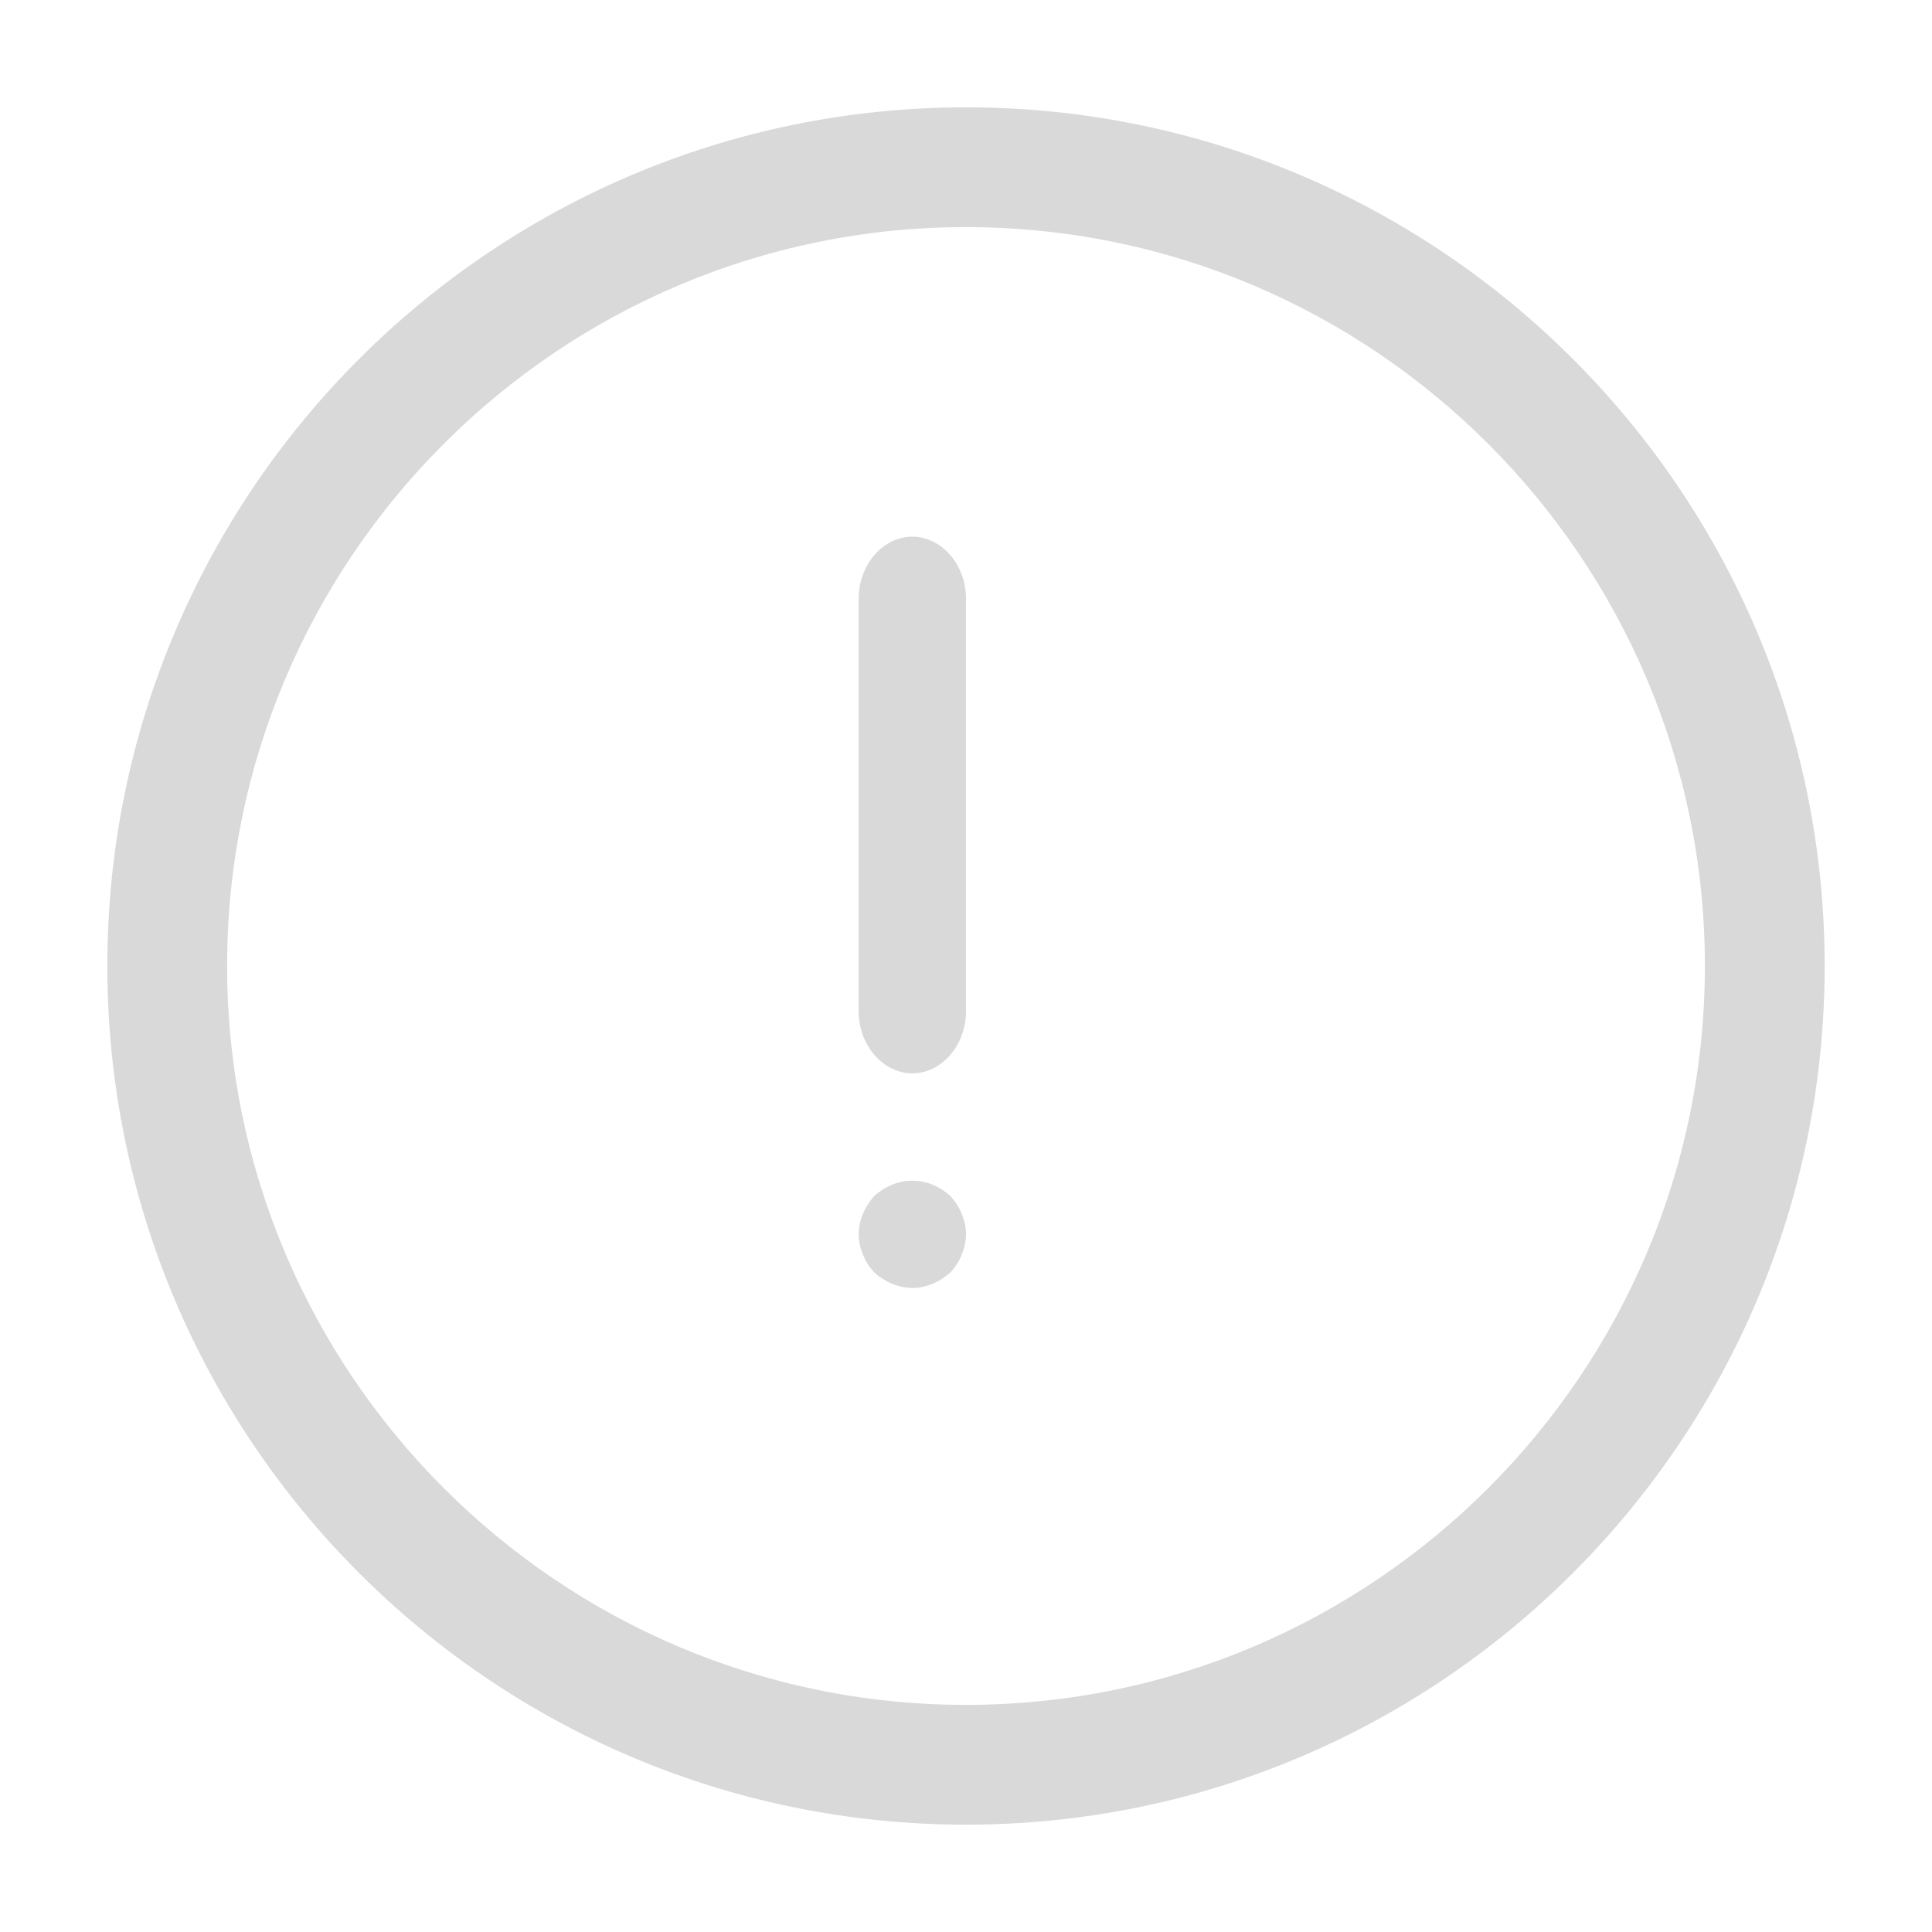 <svg width="18" height="18" viewBox="0 0 18 18" fill="none" xmlns="http://www.w3.org/2000/svg">
<path d="M9 17C4.587 17 1 13.413 1 9C1 4.587 4.587 1 9 1C13.413 1 17 4.587 17 9C17 13.413 13.413 17 9 17ZM9 2.116C5.205 2.116 2.116 5.205 2.116 9C2.116 12.795 5.205 15.884 9 15.884C12.795 15.884 15.884 12.795 15.884 9C15.884 5.205 12.795 2.116 9 2.116Z" fill="#D9D9D9"/>
<path d="M8.5 10C8.227 10 8 9.738 8 9.423V5.577C8 5.262 8.227 5 8.5 5C8.773 5 9 5.262 9 5.577V9.423C9 9.738 8.773 10 8.5 10Z" fill="#D9D9D9"/>
<path d="M8.5 12C8.435 12 8.37 11.985 8.31 11.96C8.25 11.935 8.195 11.9 8.145 11.855C8.1 11.805 8.065 11.754 8.04 11.689C8.015 11.629 8 11.564 8 11.499C8 11.434 8.015 11.368 8.04 11.308C8.065 11.248 8.1 11.193 8.145 11.143C8.195 11.098 8.25 11.063 8.31 11.038C8.43 10.988 8.57 10.988 8.69 11.038C8.75 11.063 8.805 11.098 8.855 11.143C8.9 11.193 8.935 11.248 8.96 11.308C8.985 11.368 9 11.434 9 11.499C9 11.564 8.985 11.629 8.96 11.689C8.935 11.754 8.9 11.805 8.855 11.855C8.805 11.9 8.75 11.935 8.69 11.96C8.63 11.985 8.565 12 8.5 12Z" fill="#D9D9D9"/>
</svg>
